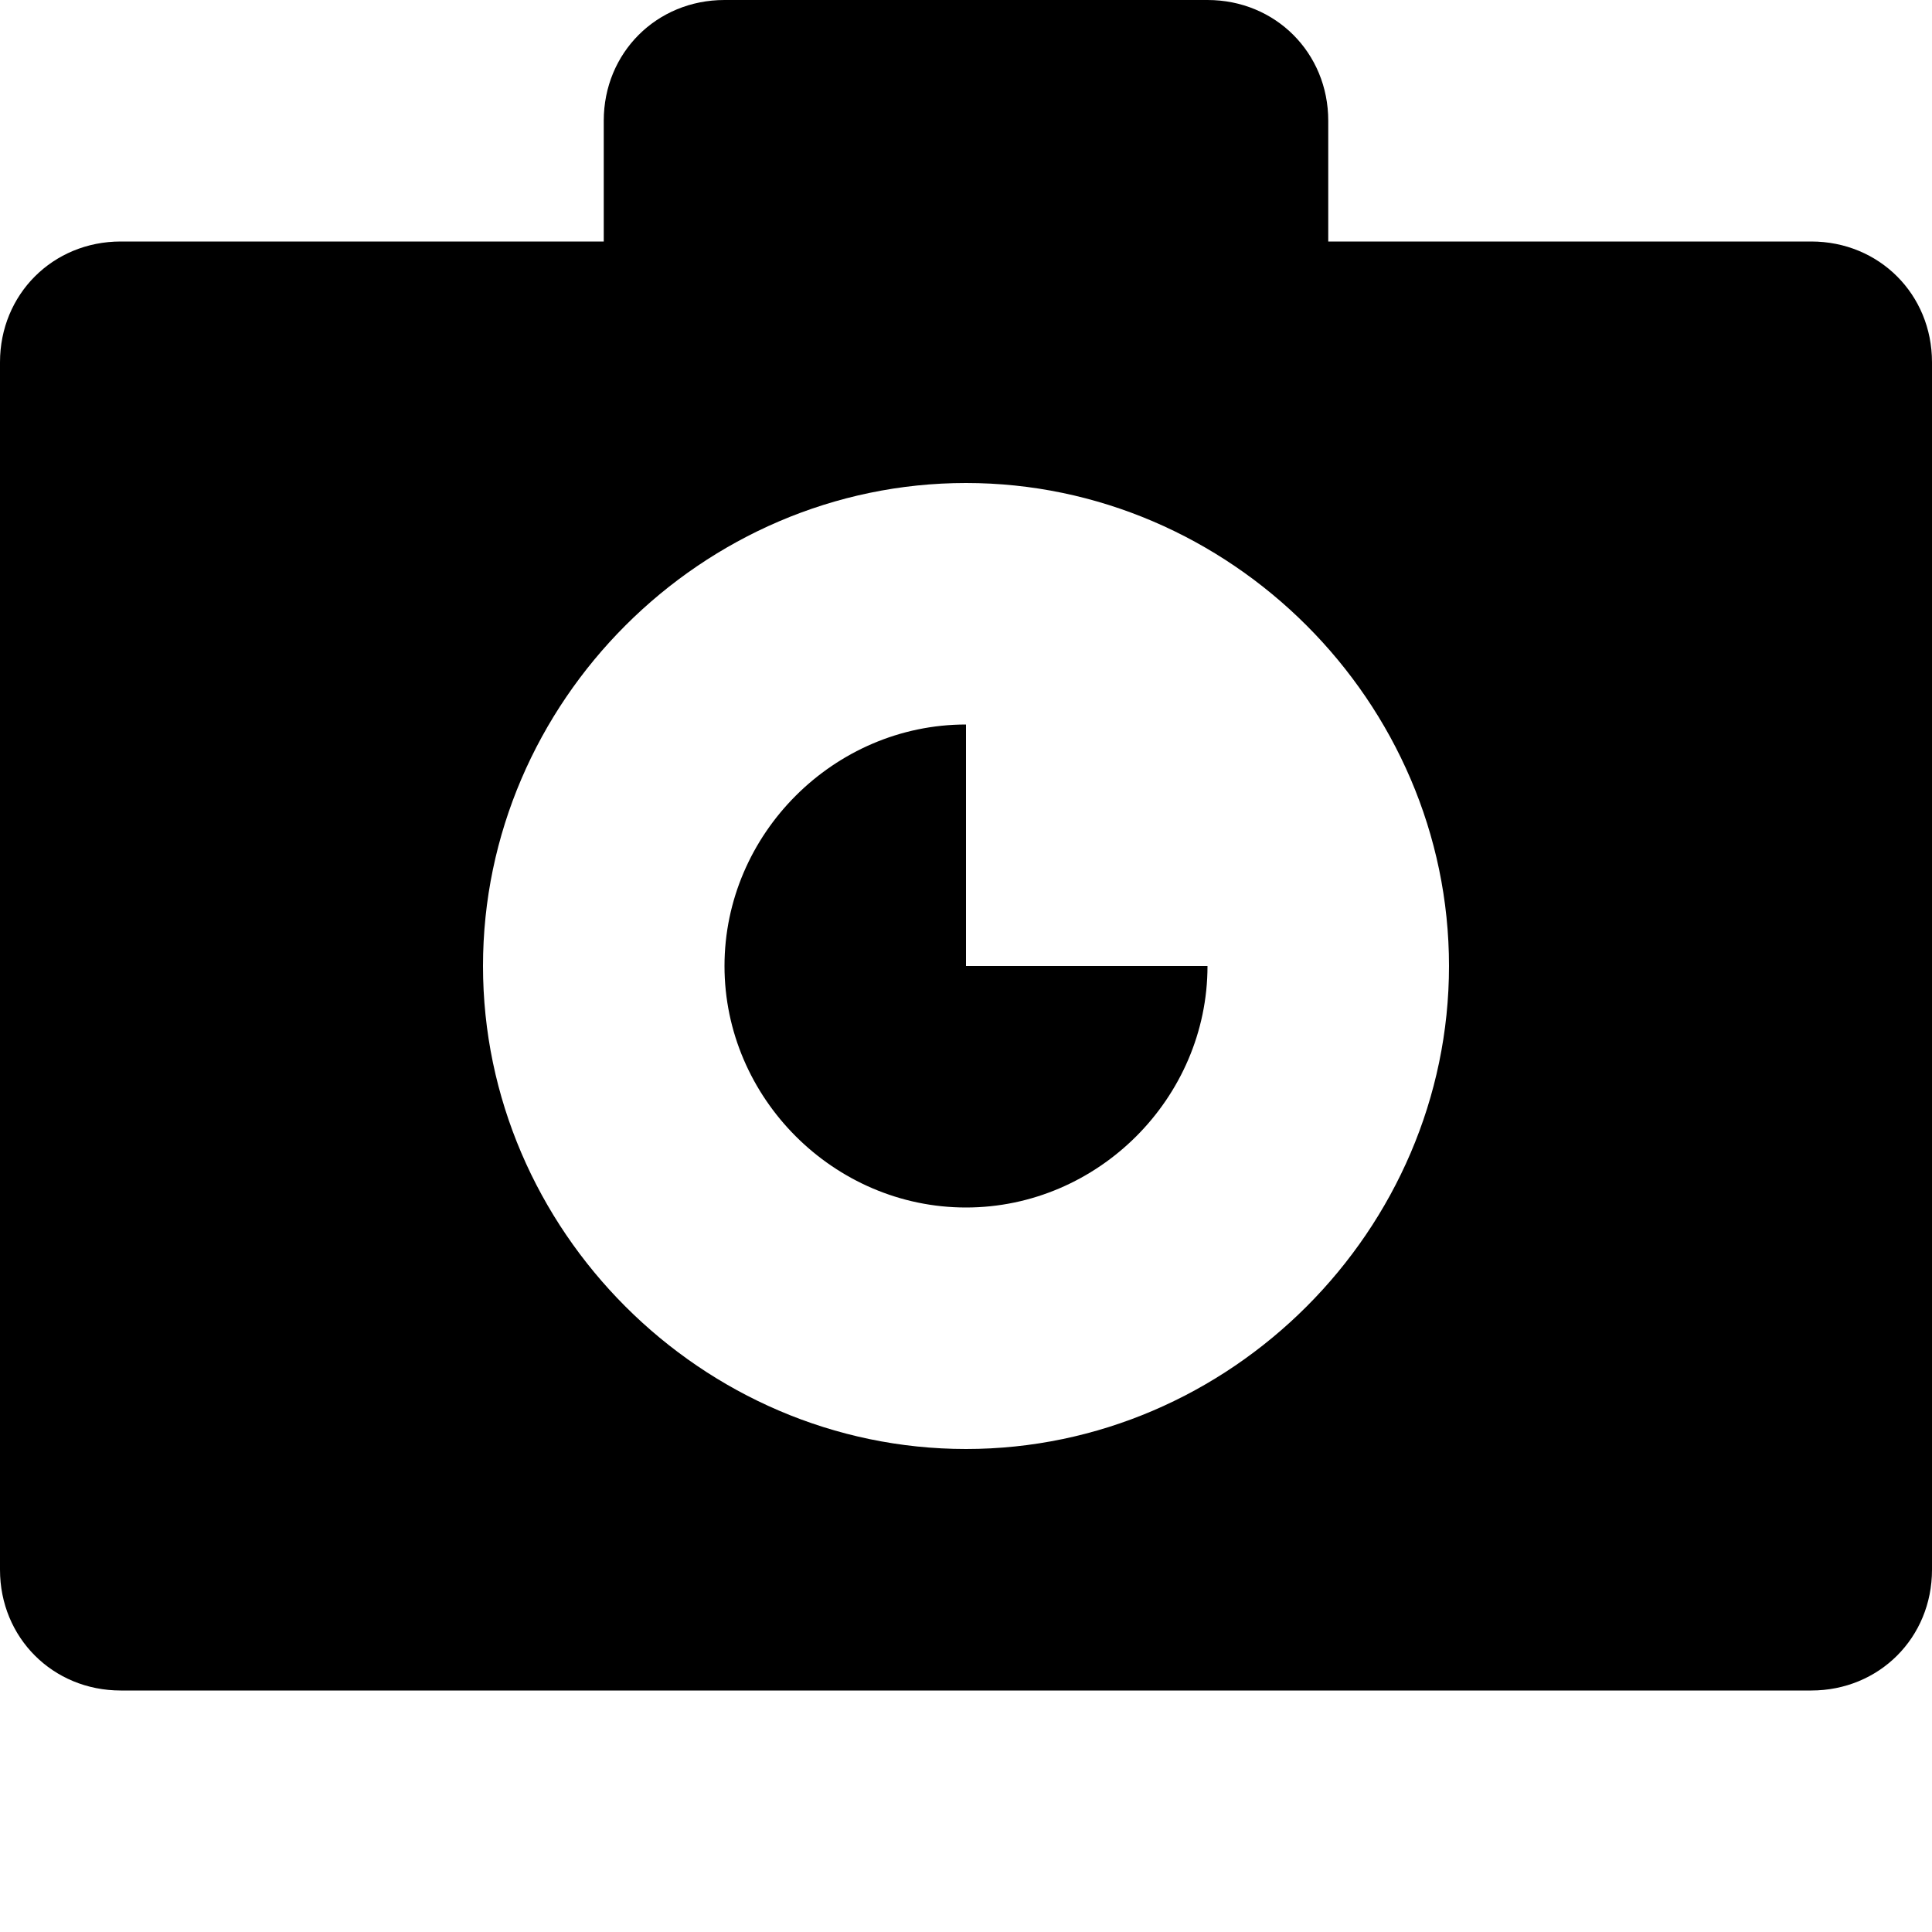 <svg xmlns="http://www.w3.org/2000/svg" viewBox="0 0 512 512"><path d="M480 64h-128v-32c0-18-14-32-32-32h-128c-18 0-32 14-32 32v32h-128c-18 0-32 14-32 32v320c0 18 14 32 32 32h448c18 0 32-14 32-32v-320c0-18-14-32-32-32zm-224 320c-70 0-128-58-128-128s58-128 128-128 128 58 128 128-58 128-128 128zm0-192c-35 0-64 29-64 64s29 64 64 64 64-29 64-64h-64z"/></svg>